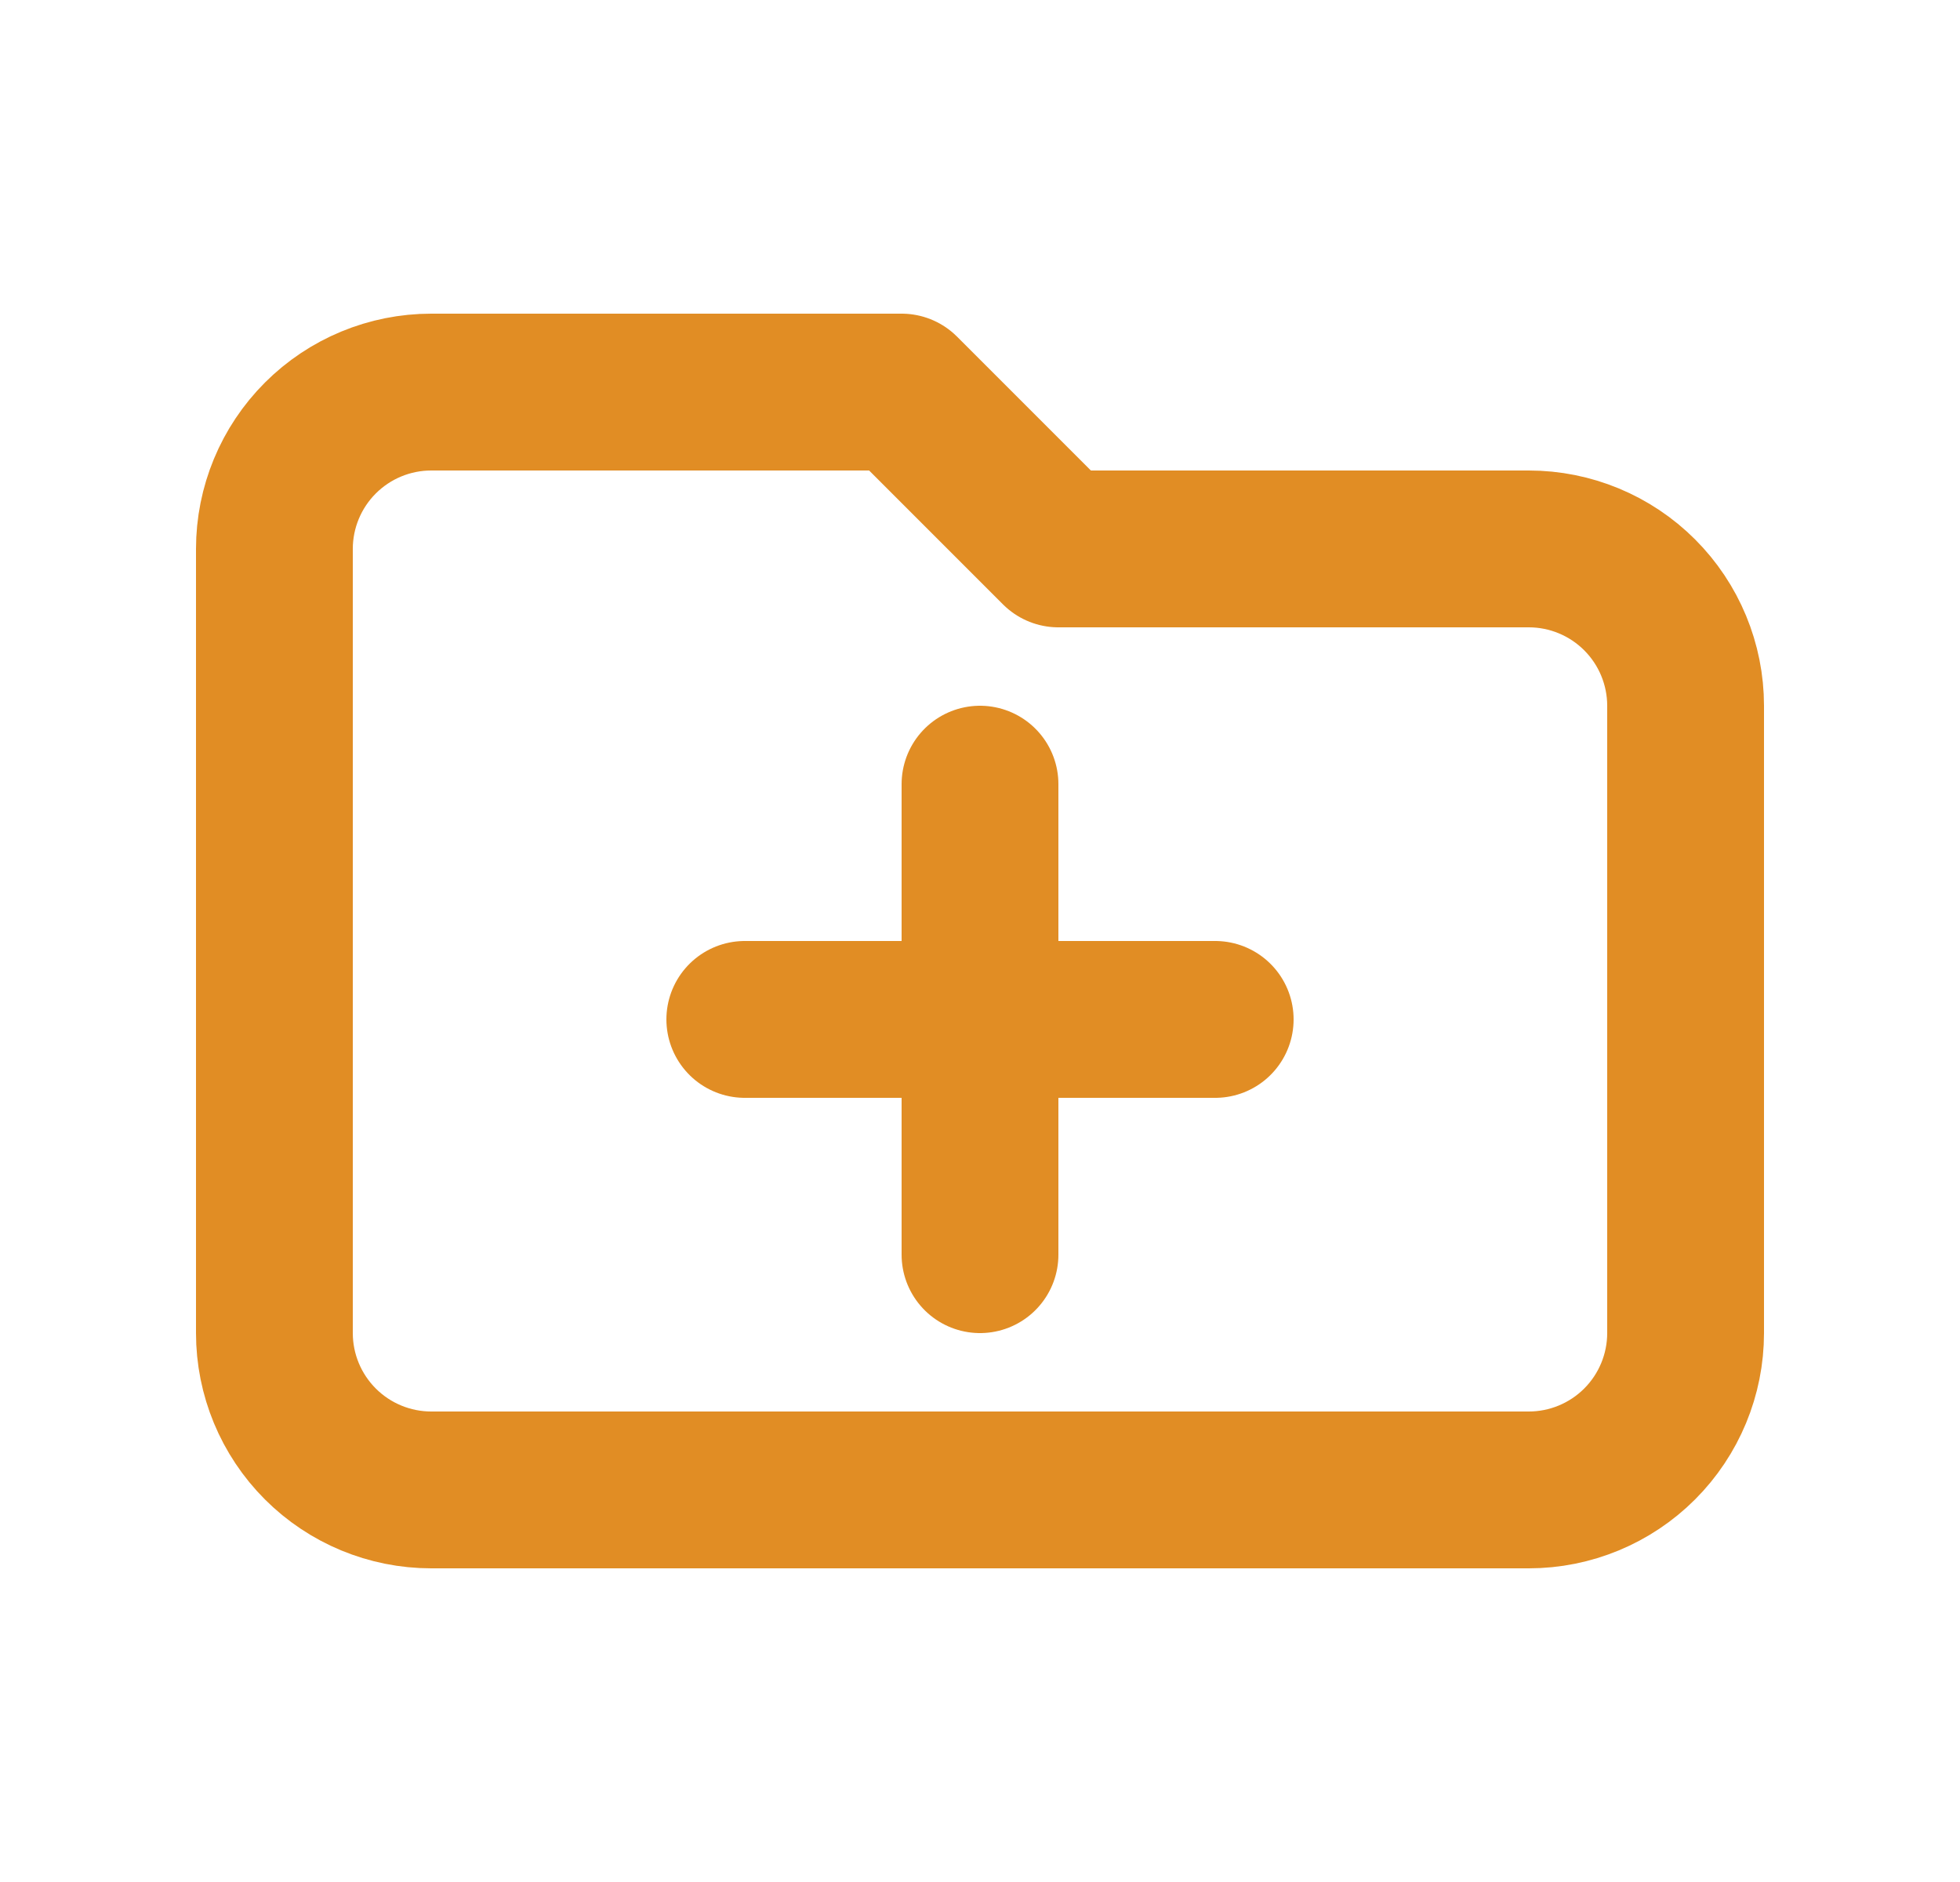 <svg width="25" height="24" viewBox="0 0 25 24" fill="none" xmlns="http://www.w3.org/2000/svg">
<path d="M9.5 13H15.5M12.5 10V16M3.5 17V7C3.5 6.47 3.711 5.961 4.086 5.586C4.461 5.211 4.97 5 5.5 5H11.5L13.5 7H19.5C20.03 7 20.539 7.211 20.914 7.586C21.289 7.961 21.5 8.47 21.5 9V17C21.5 17.53 21.289 18.039 20.914 18.414C20.539 18.789 20.03 19 19.5 19H5.5C4.97 19 4.461 18.789 4.086 18.414C3.711 18.039 3.5 17.53 3.5 17Z" stroke="#E18D24" stroke-width="2" stroke-linecap="round" stroke-linejoin="round"/>
</svg>
